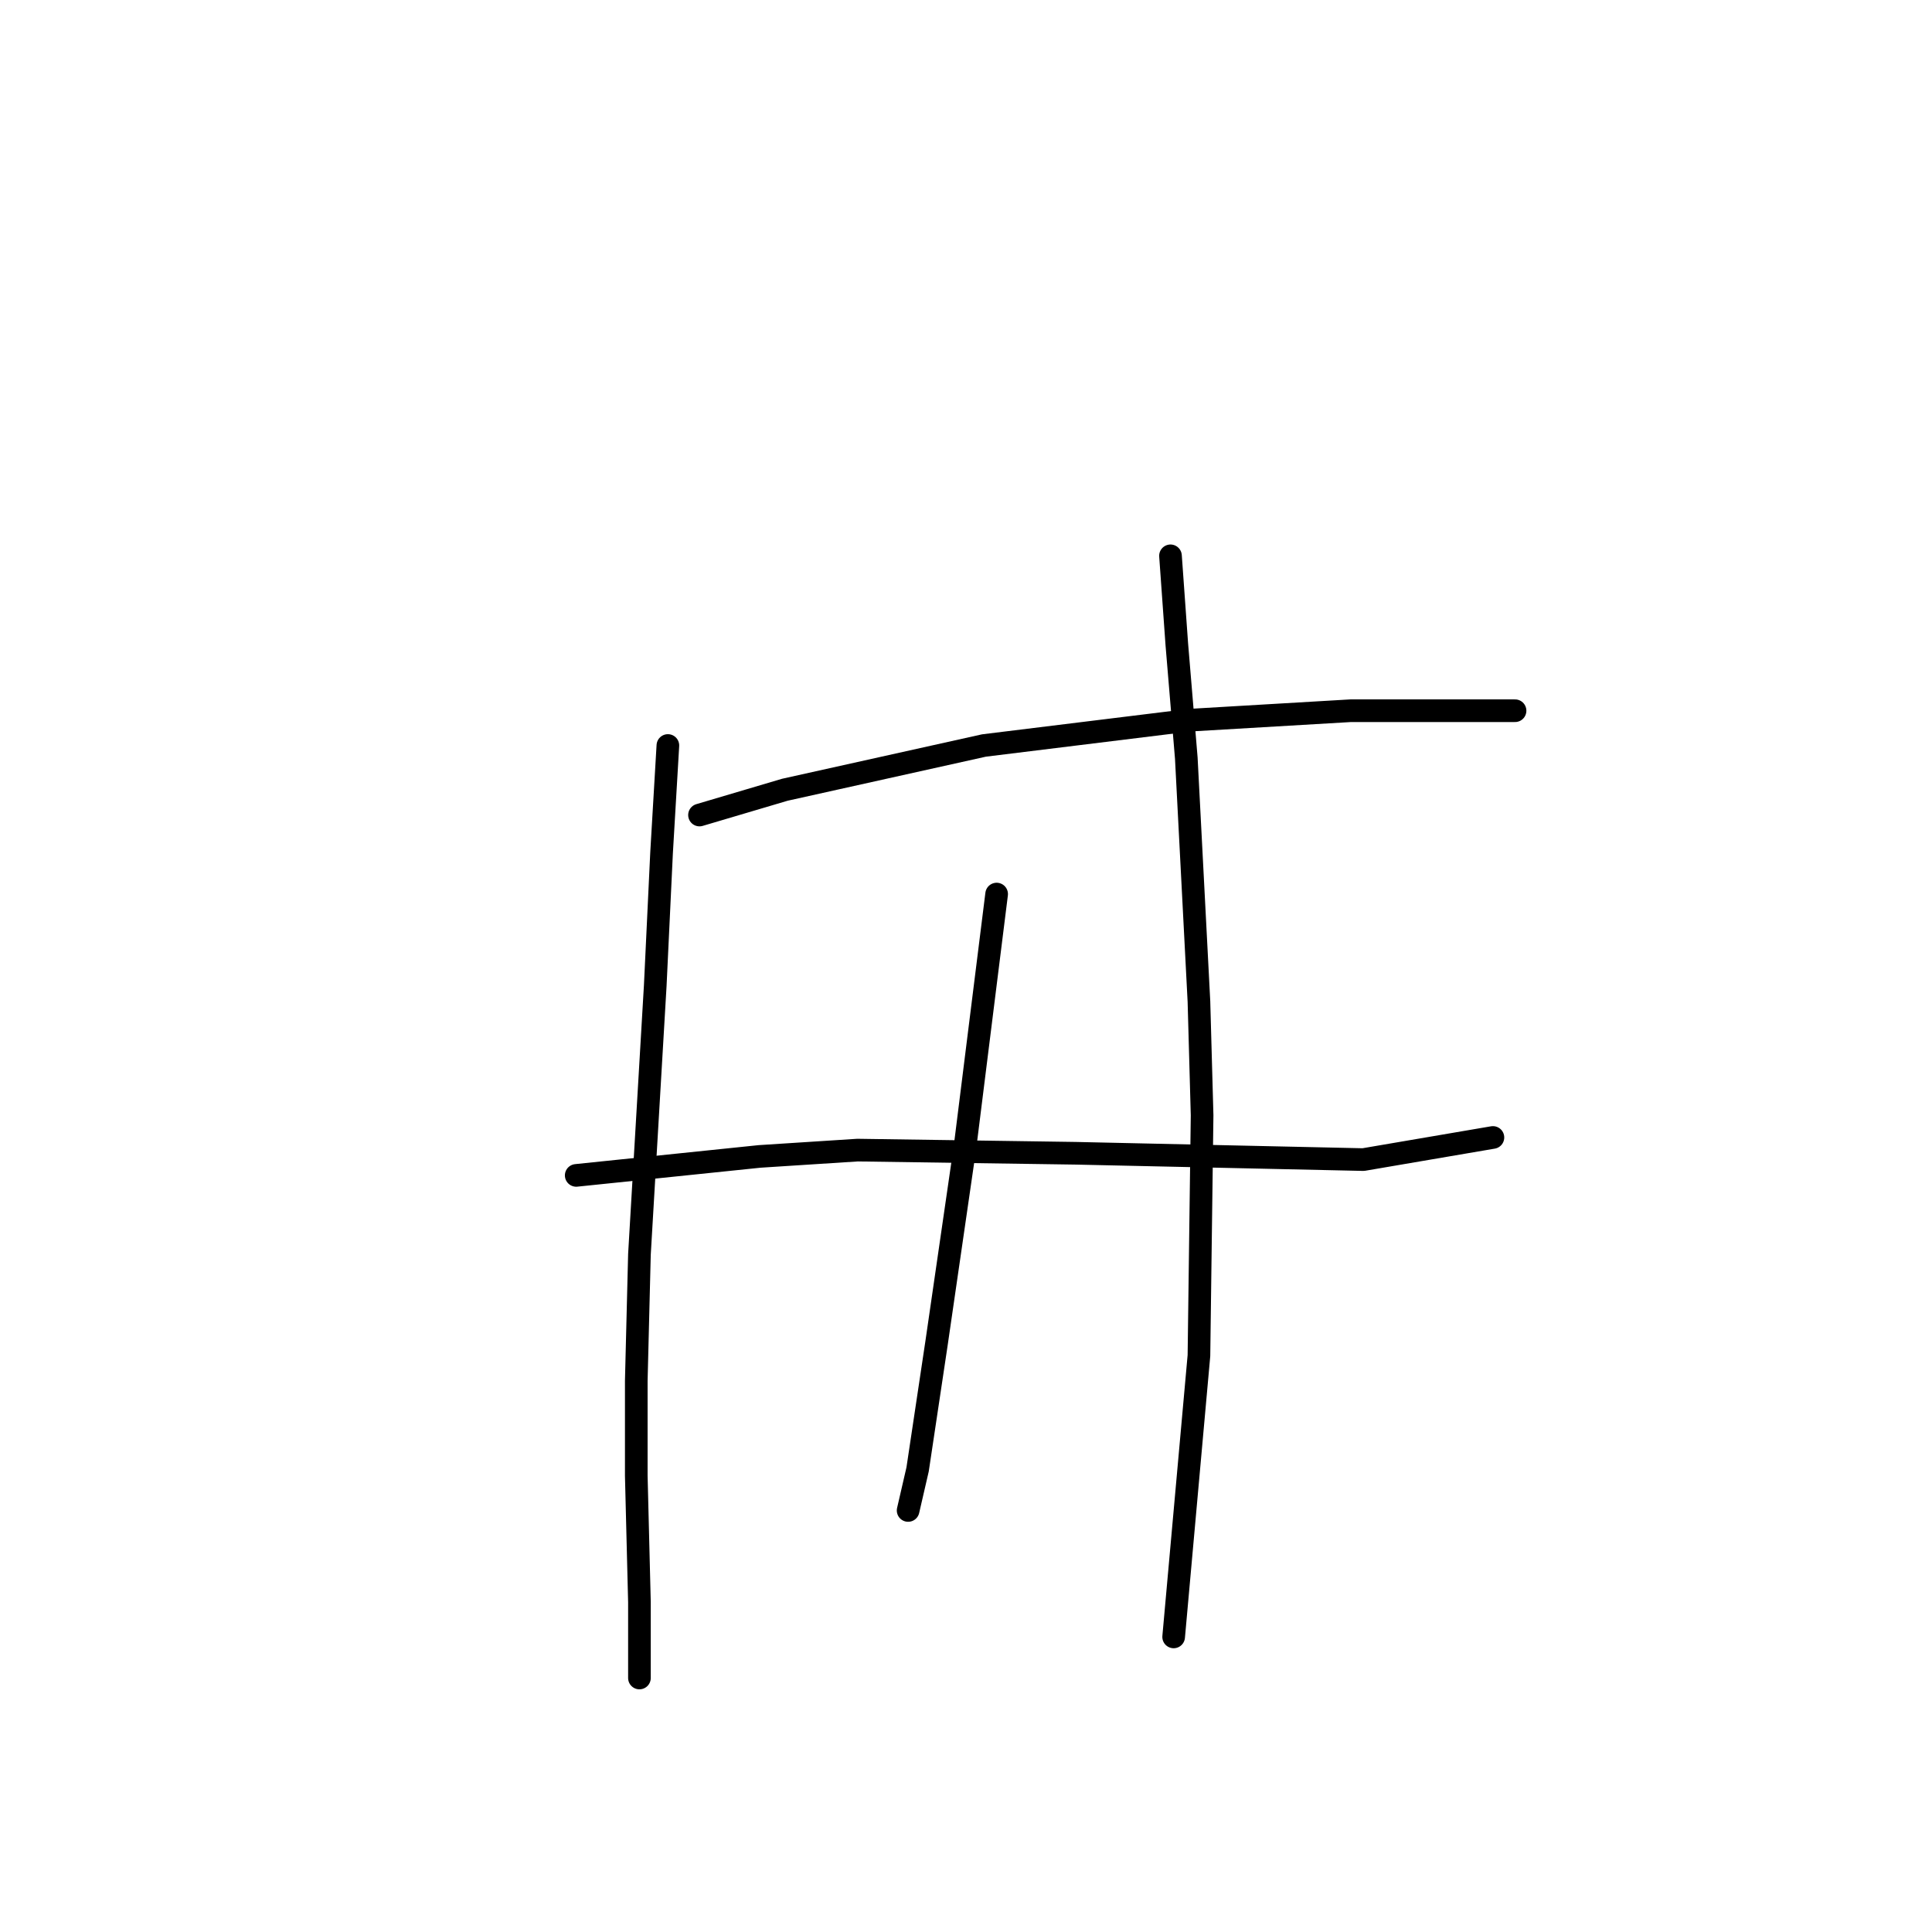 <?xml version="1.0" standalone="no"?>
    <svg width="256" height="256" xmlns="http://www.w3.org/2000/svg" version="1.1">
    <polyline stroke="black" stroke-width="3" stroke-linecap="round" fill="transparent" stroke-linejoin="round" points="92.687 107.996 103.996 104.646 130.384 98.782 157.609 95.431 178.971 94.174 192.793 94.174 200.752 94.174 200.752 94.174 " />
        <polyline stroke="black" stroke-width="3" stroke-linecap="round" fill="transparent" stroke-linejoin="round" points="76.351 155.746 100.645 153.233 113.63 152.395 142.531 152.814 180.647 153.652 197.82 150.72 197.82 150.72 " />
        <polyline stroke="black" stroke-width="3" stroke-linecap="round" fill="transparent" stroke-linejoin="round" points="88.498 98.782 87.66 113.023 86.823 130.615 84.729 166.217 84.31 182.972 84.31 195.537 84.729 212.292 84.729 220.25 84.729 222.344 84.729 222.344 " />
        <polyline stroke="black" stroke-width="3" stroke-linecap="round" fill="transparent" stroke-linejoin="round" points="132.059 118.468 127.871 151.976 124.101 177.945 121.588 194.7 120.331 200.145 120.331 200.145 " />
        <polyline stroke="black" stroke-width="3" stroke-linecap="round" fill="transparent" stroke-linejoin="round" points="155.096 73.65 155.934 85.378 157.191 100.457 158.866 132.709 159.285 147.788 158.866 179.621 155.515 216.899 155.515 216.899 " />
        </svg>